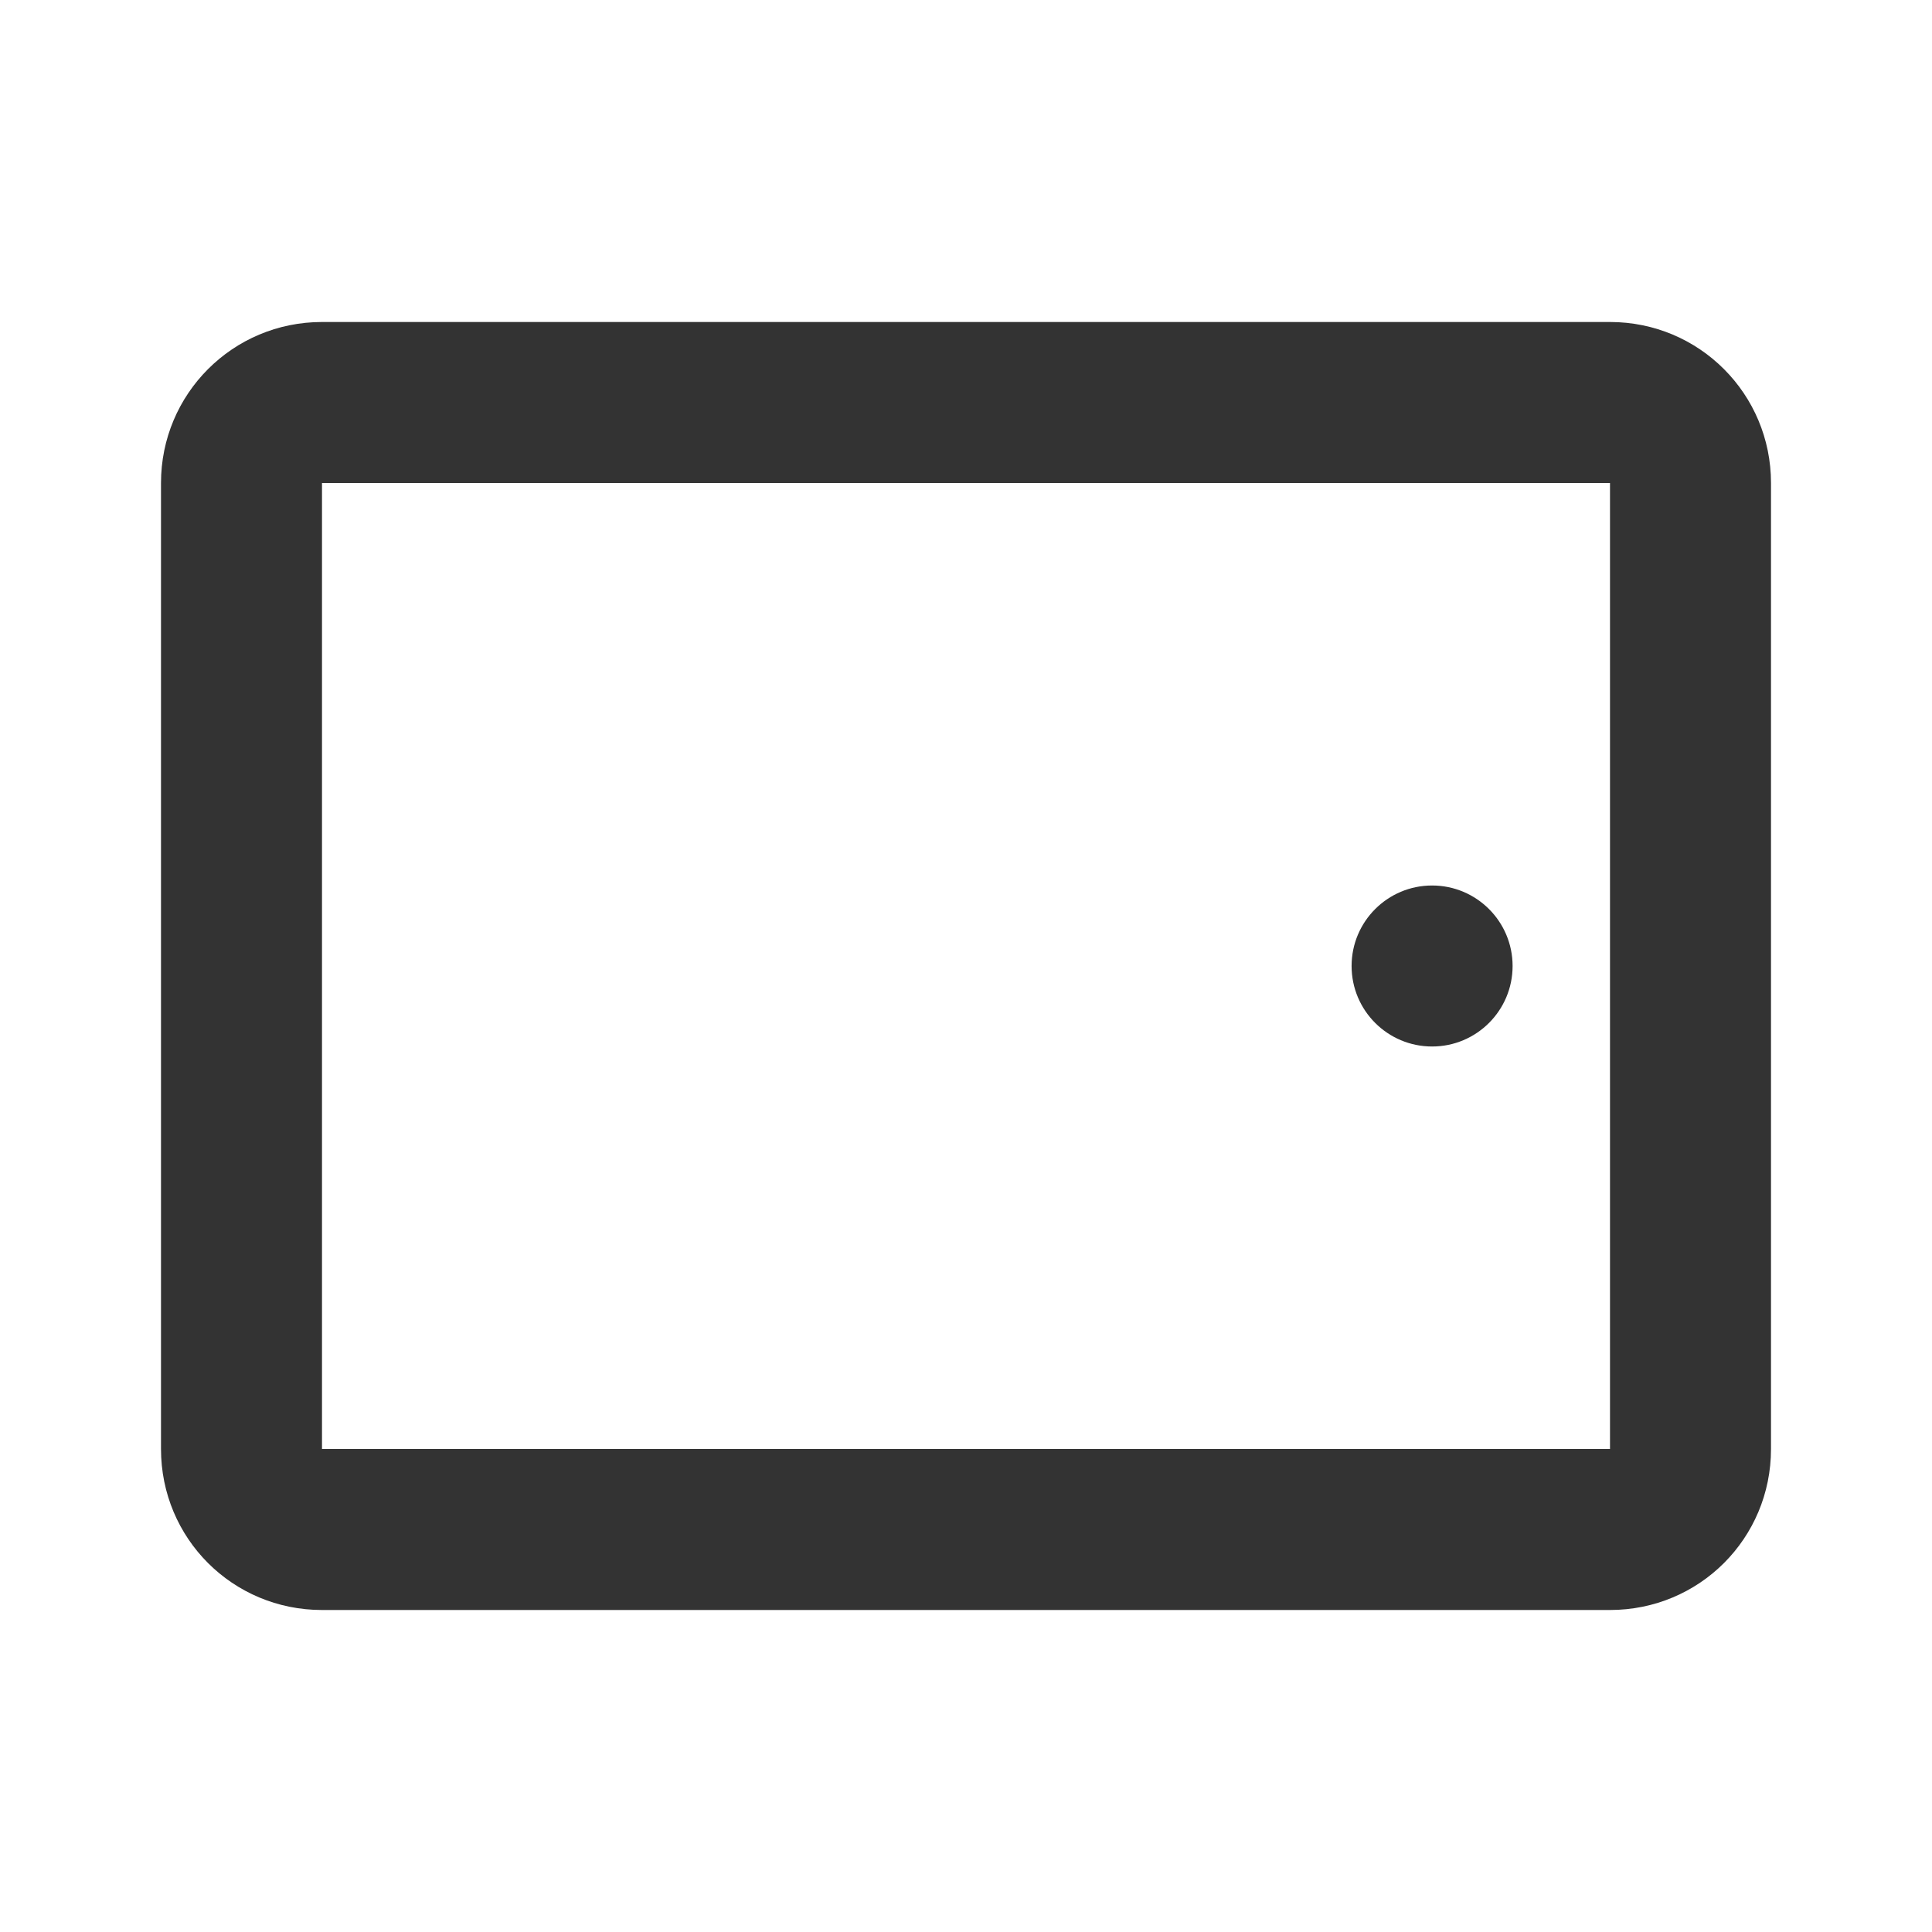 <?xml version="1.0" encoding="UTF-8" standalone="no"?>
<!DOCTYPE svg PUBLIC "-//W3C//DTD SVG 1.1//EN" "http://www.w3.org/Graphics/SVG/1.1/DTD/svg11.dtd">
<svg width="24px" height="24px" version="1.1" xmlns="http://www.w3.org/2000/svg" xmlns:xlink="http://www.w3.org/1999/xlink" xml:space="preserve" xmlns:serif="http://www.serif.com/" style="fill-rule:evenodd;clip-rule:evenodd;stroke-linejoin:round;stroke-miterlimit:1.414;">
    <g transform="matrix(1,0,0,1,-1486,-984)">
        <g id="object.regular.tablet" transform="matrix(1,0,0,1,-82,214)">
            <rect x="1568" y="770" width="24" height="24" style="fill:none;"/>
            <g transform="matrix(1,0,0,1,-1069,-214)">
                <path d="M2659,1002C2659,1003.11 2658.11,1004 2657,1004C2653.17,1004 2644.83,1004 2641,1004C2639.89,1004 2639,1003.11 2639,1002C2639,998.926 2639,993.074 2639,990C2639,988.895 2639.89,988 2641,988C2644.83,988 2653.17,988 2657,988C2658.11,988 2659,988.895 2659,990C2659,993.074 2659,998.926 2659,1002ZM2657,990L2641,990L2641,1002L2657,1002L2657,990Z" style="fill:rgb(51,51,51);"/>
            </g>
            <g transform="matrix(2,0,0,2,-3905.21,-1223)">
                <ellipse cx="2745.5" cy="1002.5" rx="0.5" ry="0.5" style="fill:rgb(51,51,51);"/>
            </g>
        </g>
    </g>
</svg>
